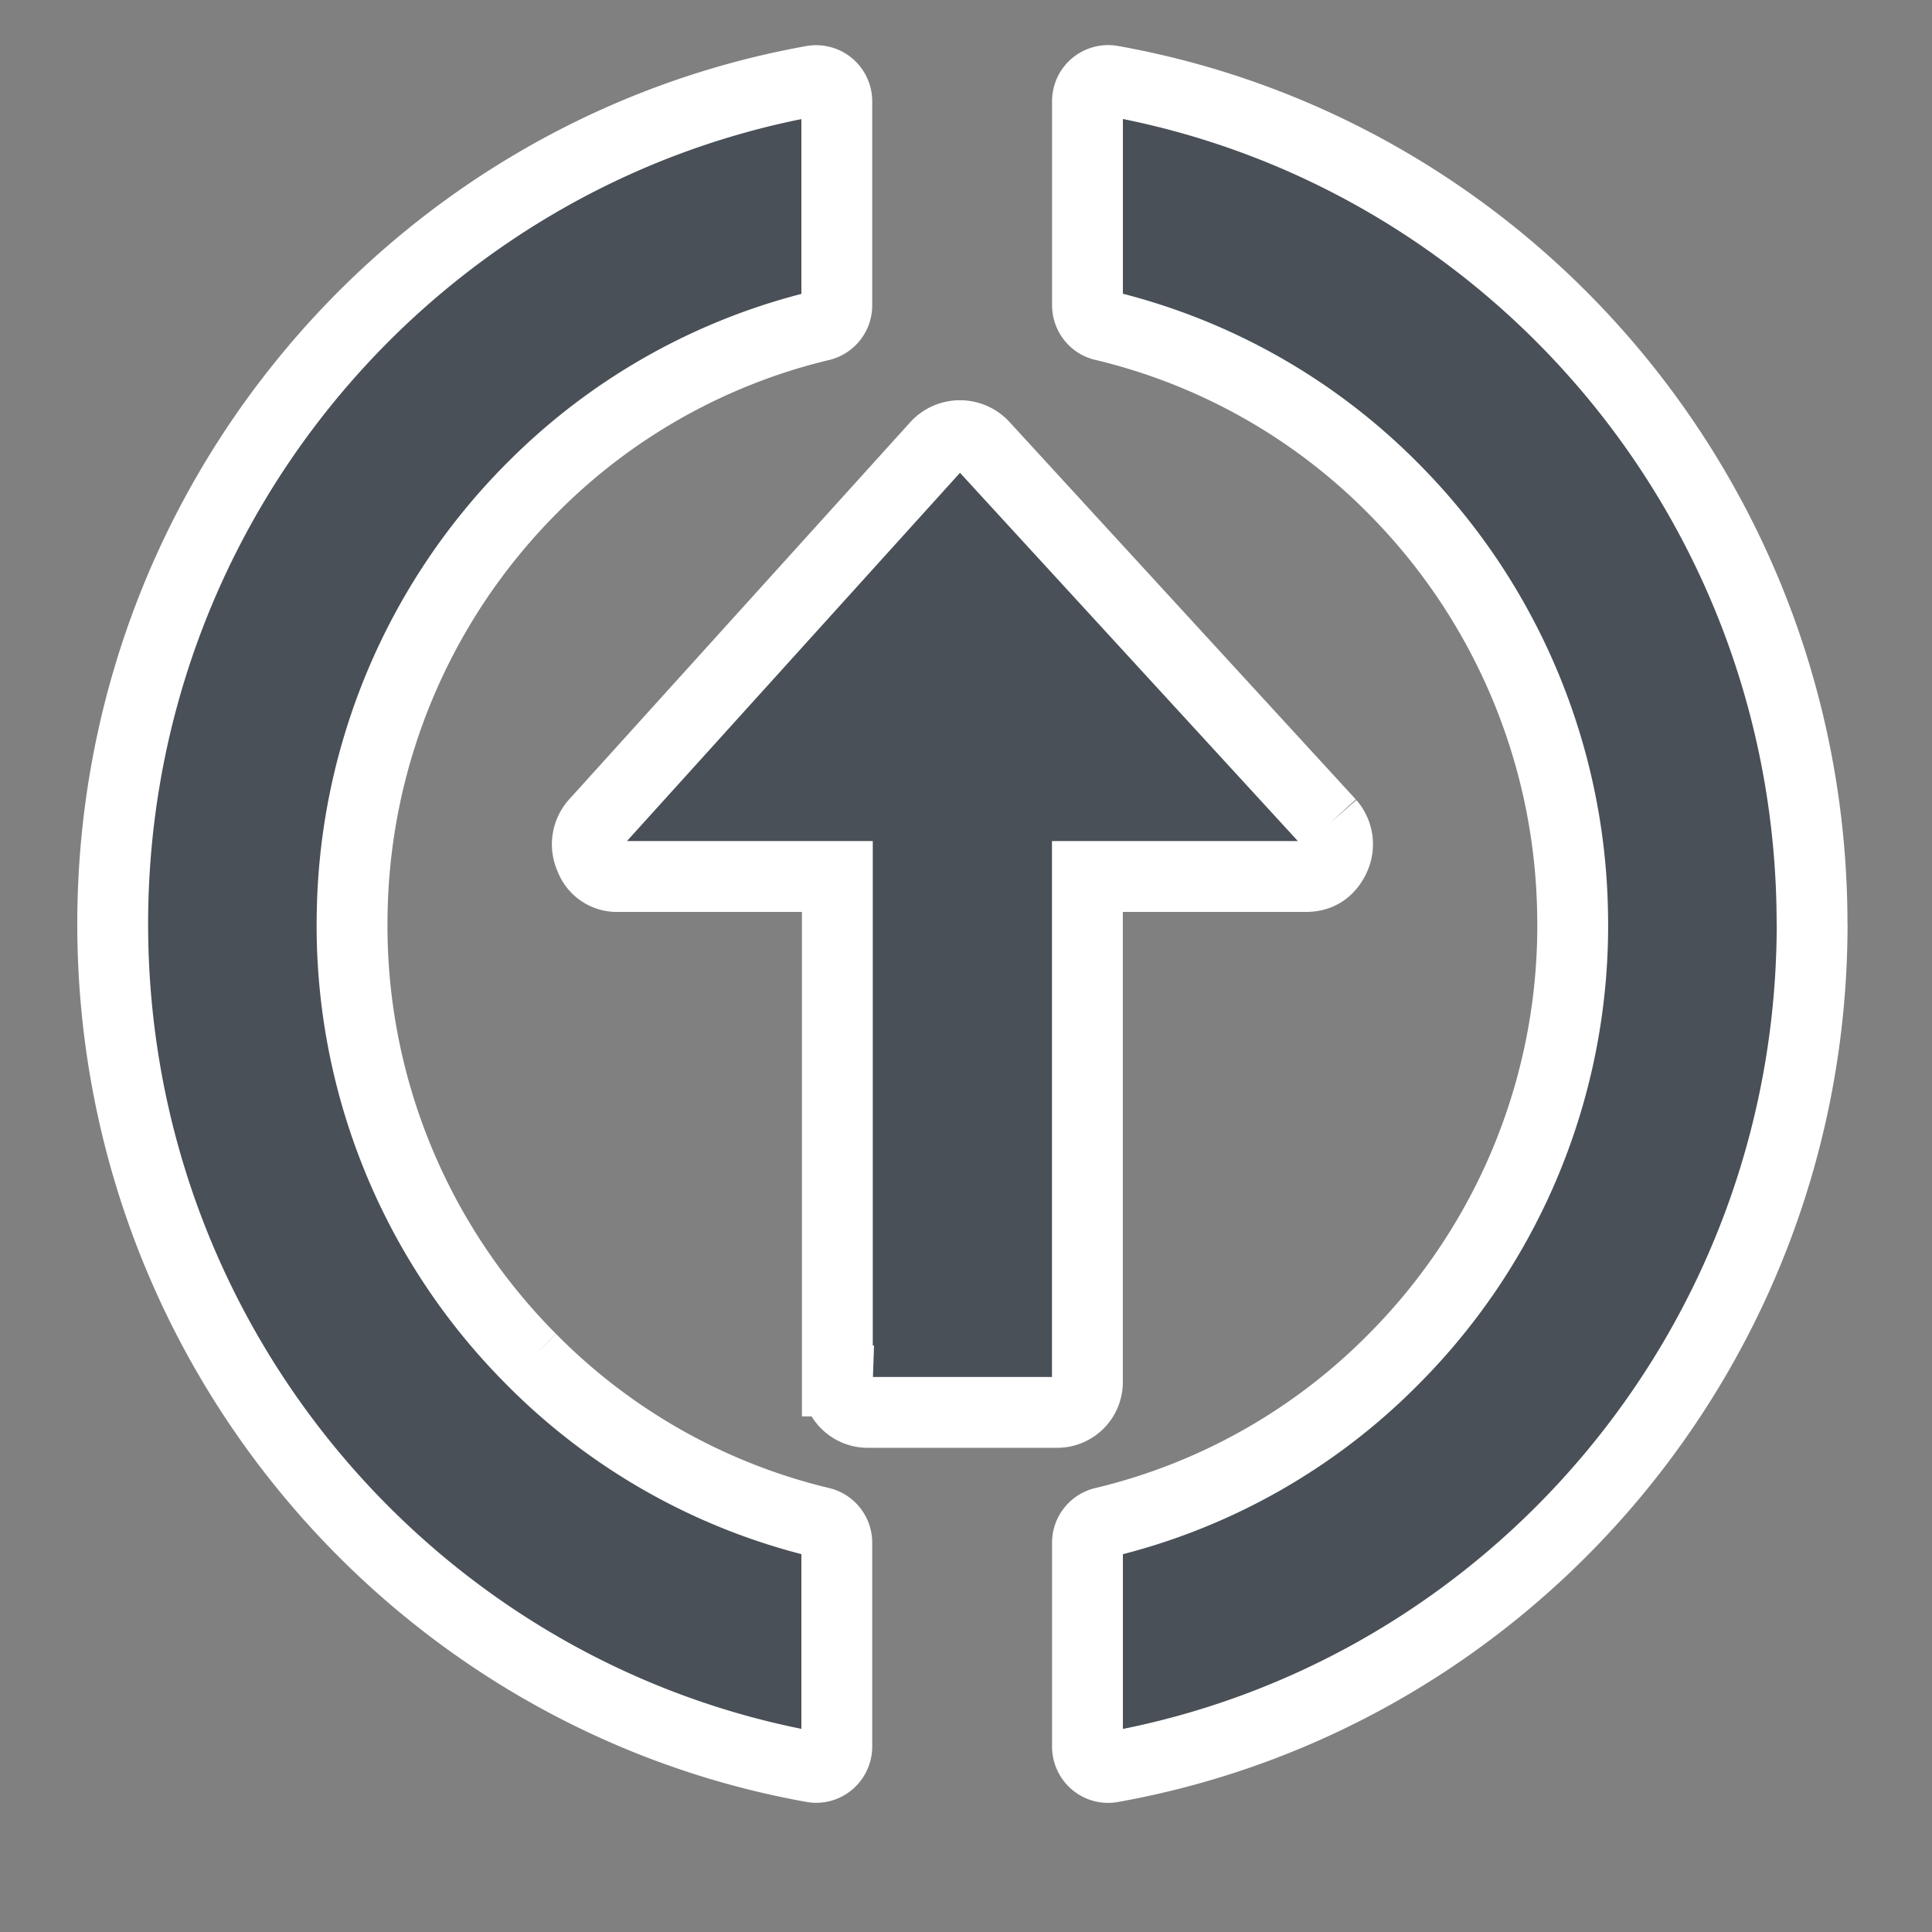<svg xmlns="http://www.w3.org/2000/svg" width="24" height="24" viewBox="0 0 24 24">
    <rect x="0" y="0" width="24" height="24" fill="#808080" stroke="none"/>
    <g fill="#495057" fill-rule="evenodd" stroke="#FFF" stroke-width=".88">
        <path d="M16.518 10.228L12.21 5.533a.396.396 0 0 0-.57 0l-4.246 4.695a.395.395 0 0 0-.061.428.352.352 0 0 0 .352.232h2.717v6.267a.377.377 0 0 0 .388.39h2.33a.376.376 0 0 0 .388-.39v-6.267h2.718c.162 0 .279-.077.352-.232a.395.395 0 0 0-.06-.428"/>
        <path d="M6.595 16.88a7.624 7.624 0 0 1-2.22-5.544A7.652 7.652 0 0 1 6.62 6.051a7.513 7.513 0 0 1 3.578-2.007.258.258 0 0 0 .197-.252V1.261a.257.257 0 0 0-.3-.256C5.153 1.891 1.4 6.243 1.4 11.478c0 5.236 3.753 9.587 8.695 10.473.157.028.3-.095.3-.255v-2.532a.258.258 0 0 0-.197-.251 7.515 7.515 0 0 1-3.603-2.033M22.51 11.478c0-5.238-3.755-9.59-8.7-10.474a.257.257 0 0 0-.301.255V3.79c0 .12.081.225.197.252a7.513 7.513 0 0 1 3.583 2.006 7.652 7.652 0 0 1 2.246 5.288 7.624 7.624 0 0 1-2.22 5.545 7.516 7.516 0 0 1-3.61 2.033.258.258 0 0 0-.196.252v2.53c0 .161.143.284.3.256 4.946-.883 8.702-5.236 8.702-10.474"/>
    </g>
</svg>
